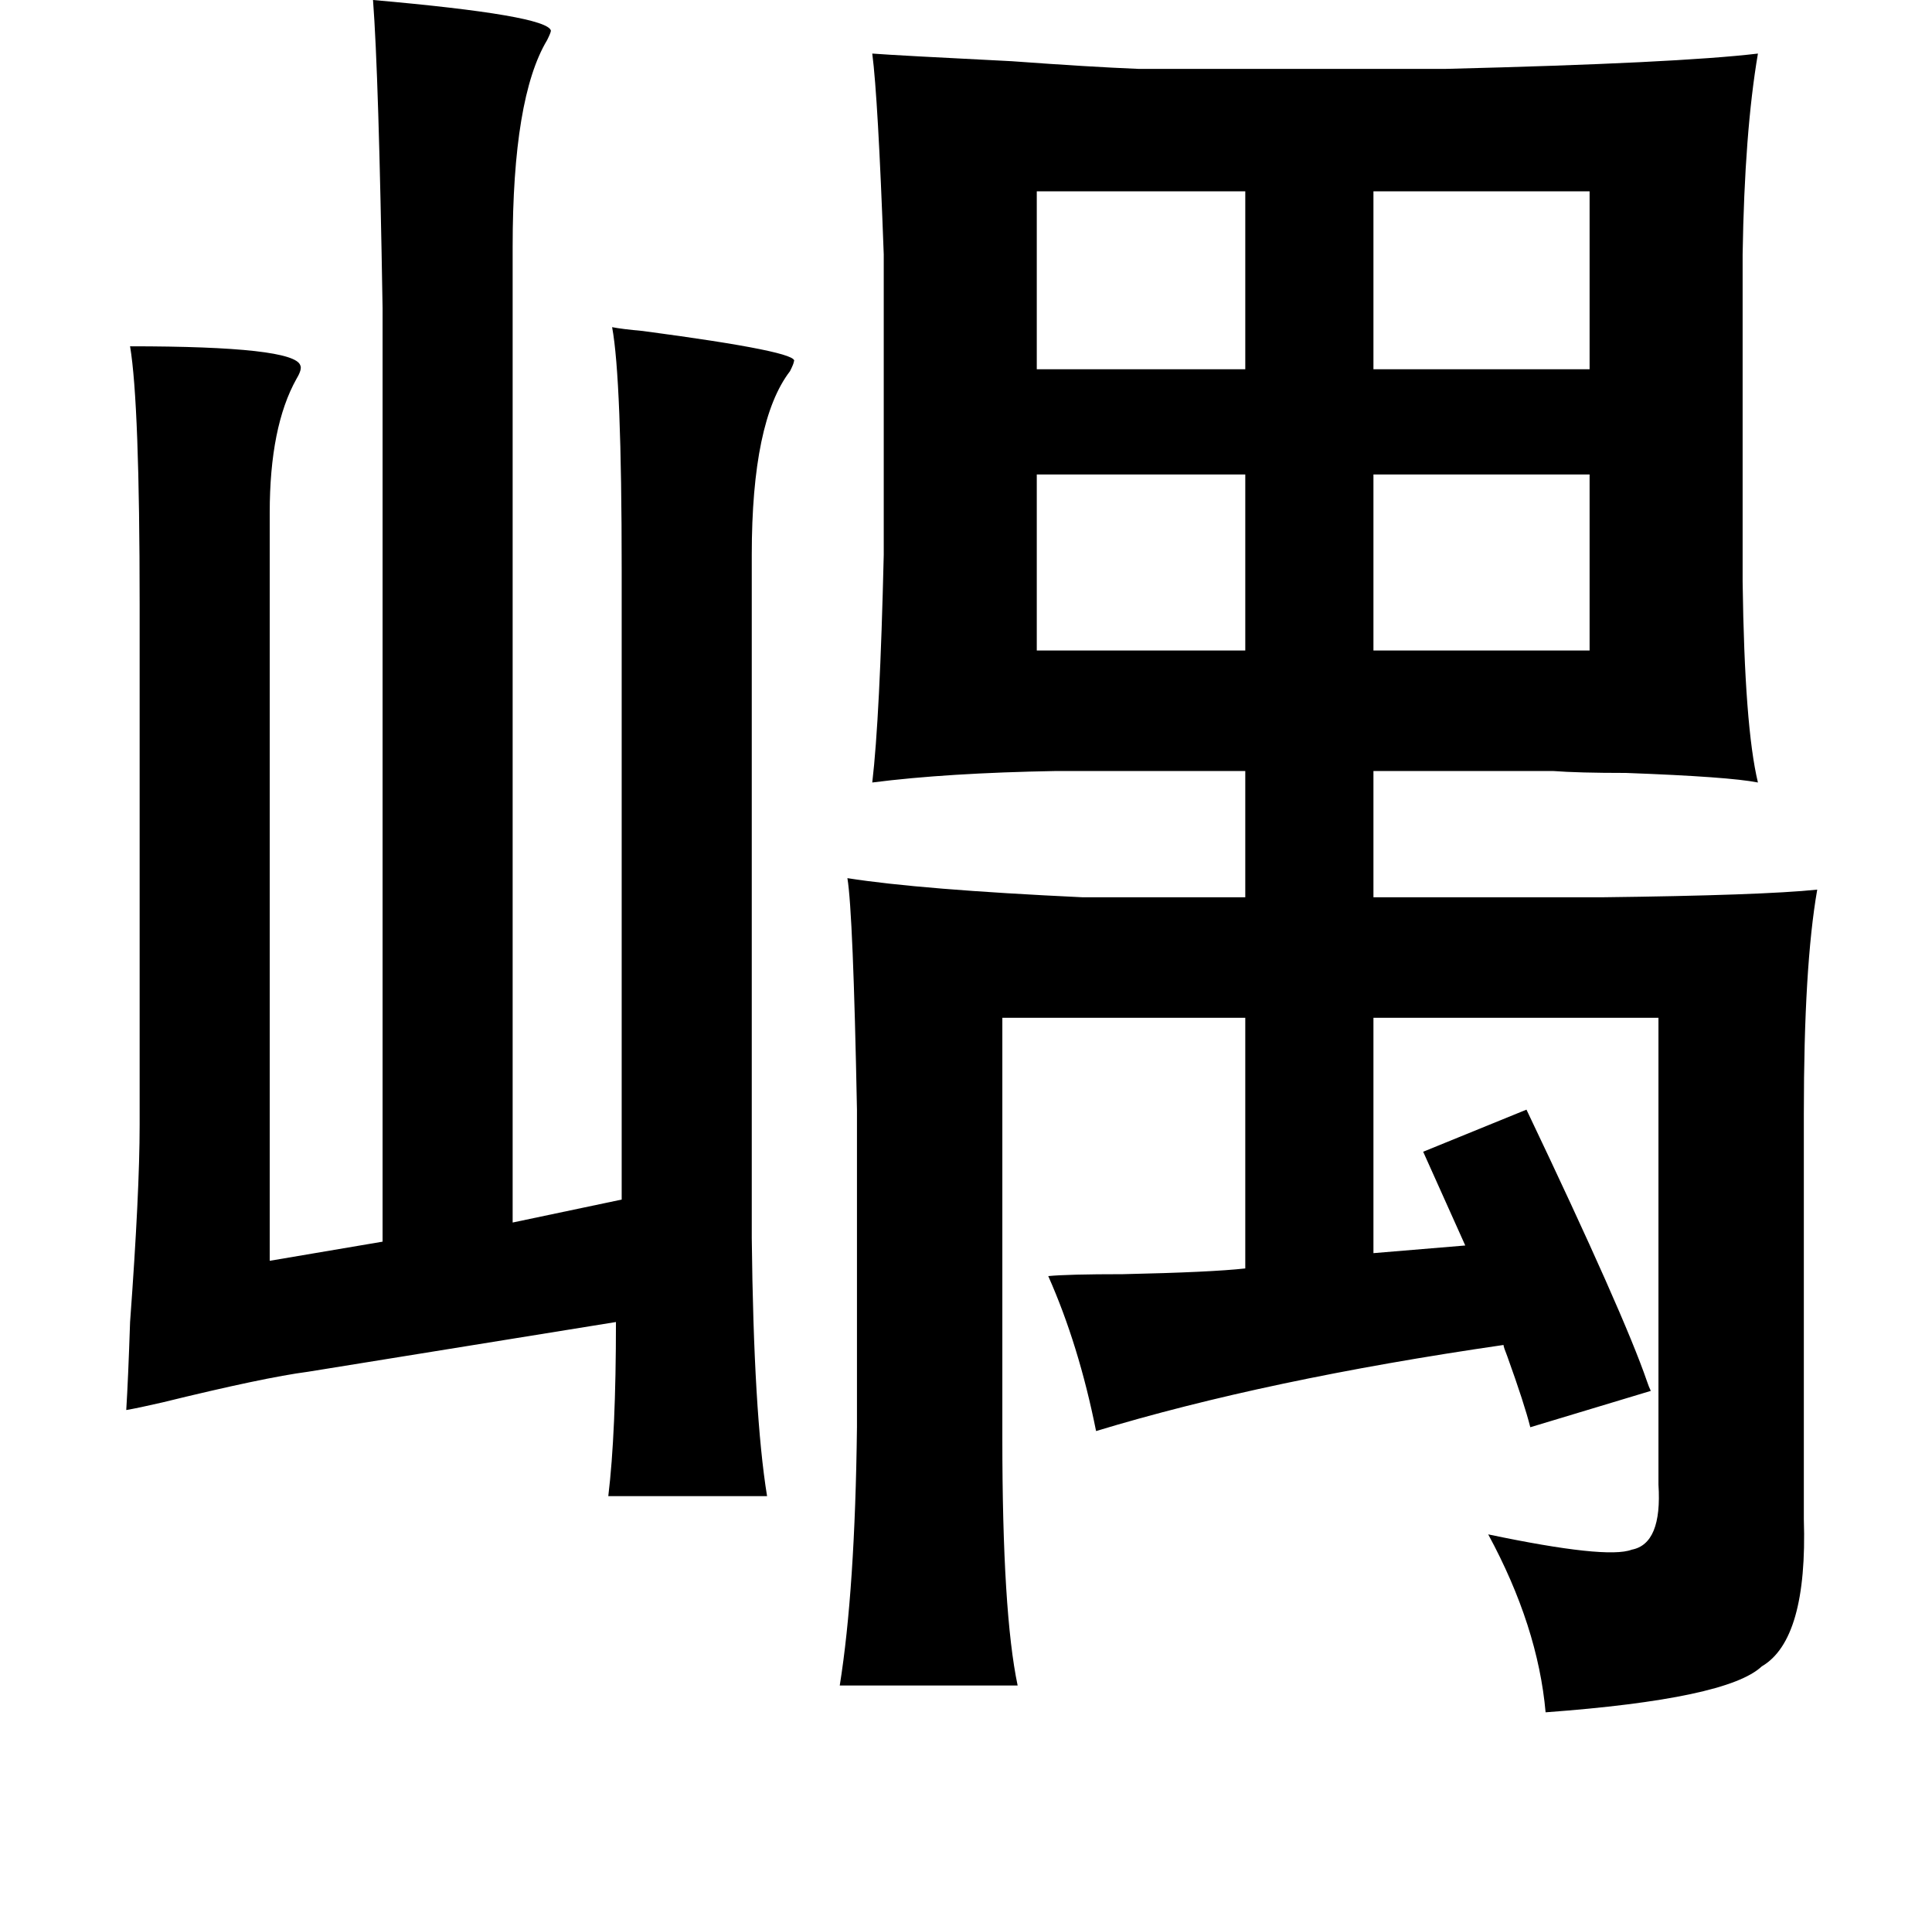 <?xml version="1.0" standalone="no"?>
<!DOCTYPE svg PUBLIC "-//W3C//DTD SVG 1.1//EN" "http://www.w3.org/Graphics/SVG/1.1/DTD/svg11.dtd" >
<svg xmlns="http://www.w3.org/2000/svg" xmlns:xlink="http://www.w3.org/1999/xlink" version="1.1" viewBox="-10 0 1010 1000">
   <path fill="currentColor"
d="M185 0q91 8 93 16q0 1 -2 5q-18 30 -18 108v510l57 -12v-329q0 -100 -5 -127q5 1 16 2q83 11 79 16q0 1 -2 5q-20 26 -20 96v357q1 92 8 135h-83q4 -33 4 -91l-161 26q-23 3 -76 16q-13 3 -19 4q1 -16 2 -46q5 -68 5 -103v-272q0 -105 -5 -135q86 0 89 10q1 2 -2 7
q-14 25 -14 70v391l59 -10v-488q-2 -122 -5 -161zM909 28q-7 41 -8 105v171q1 76 8 105q-15 -3 -69 -5q-25 0 -38 -1h-94v66h119q84 -1 113 -4q-7 40 -7 117v212q2 63 -22 77q-18 17 -113 24q-4 -45 -30 -93q62 13 75 8q16 -3 14 -34v-244h-149v123l48 -4l-22 -49l54 -22
q51 107 63 142q1 3 2 5l-63 19q-3 -12 -12 -37q-2 -5 -2 -6q-124 18 -213 45q-9 -45 -25 -81q10 -1 39 -1q46 -1 64 -3v-131h-127v220q0 91 8 129h-93q8 -50 9 -135v-166q-2 -103 -5 -121q38 6 123 10h85v-66h-99q-57 1 -96 6q4 -34 6 -119v-157q-3 -82 -6 -105q13 1 73 4
q41 3 66 4h161q121 -3 163 -8zM641 100h-109v93h109v-93zM708 100v93h113v-93h-113zM532 248v92h109v-92h-109zM821 248h-113v92h113v-92z" />
</svg>
